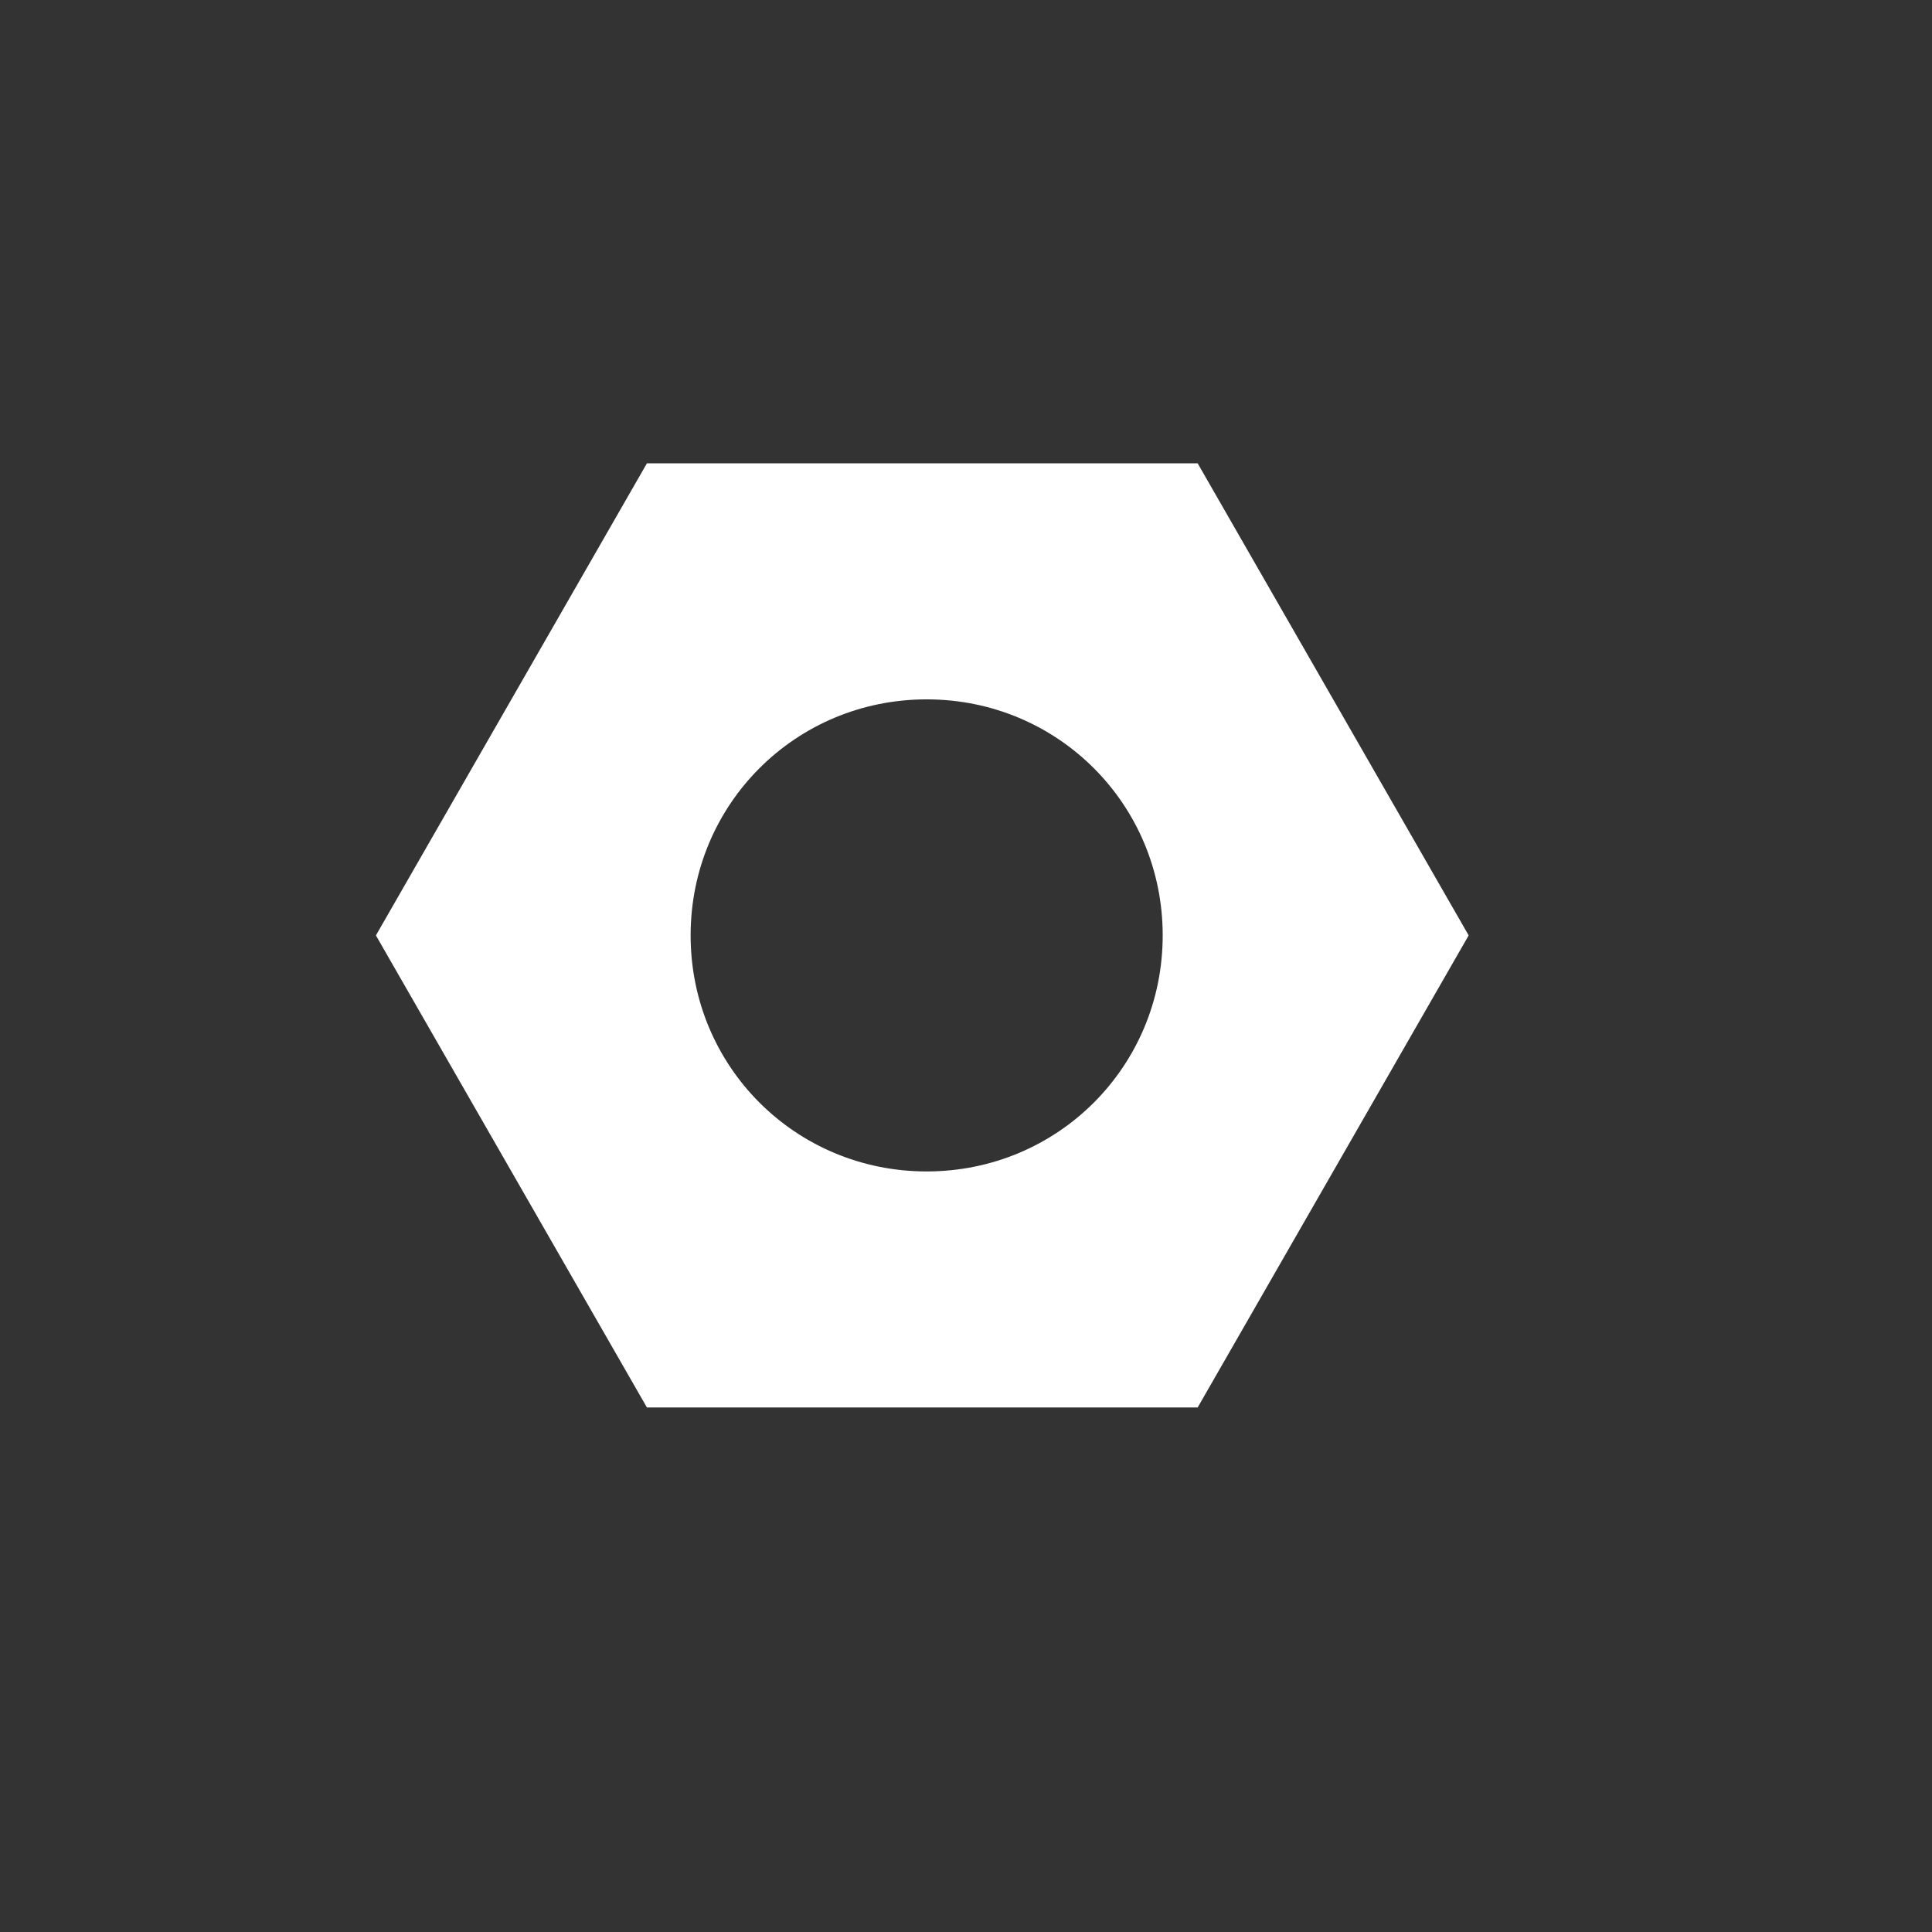 <?xml version="1.0" encoding="utf-8"?>
<!-- Generator: Adobe Illustrator 21.0.2, SVG Export Plug-In . SVG Version: 6.00 Build 0)  -->
<svg version="1.1" id="Слой_1" xmlns="http://www.w3.org/2000/svg" xmlns:xlink="http://www.w3.org/1999/xlink" x="0px" y="0px"
	 viewBox="0 0 22.1 22.1" enable-background="new 0 0 22.1 22.1" xml:space="preserve">
<rect x="0" y="0" width="22.1" height="22.1" fill="#333333" stroke="none"/>
<g>
	<path fill="#FFFFFF" d="M10.6,8c-1.5,0-2.7,1.2-2.7,2.7s1.2,2.7,2.7,2.7c1.5,0,2.7-1.2,2.7-2.7S12.1,8,10.6,8 M13.7,5.3l3.1,5.4
		l-3.1,5.4H7.4l-3.1-5.4l3.1-5.4H13.7z"/>
</g>
</svg>
